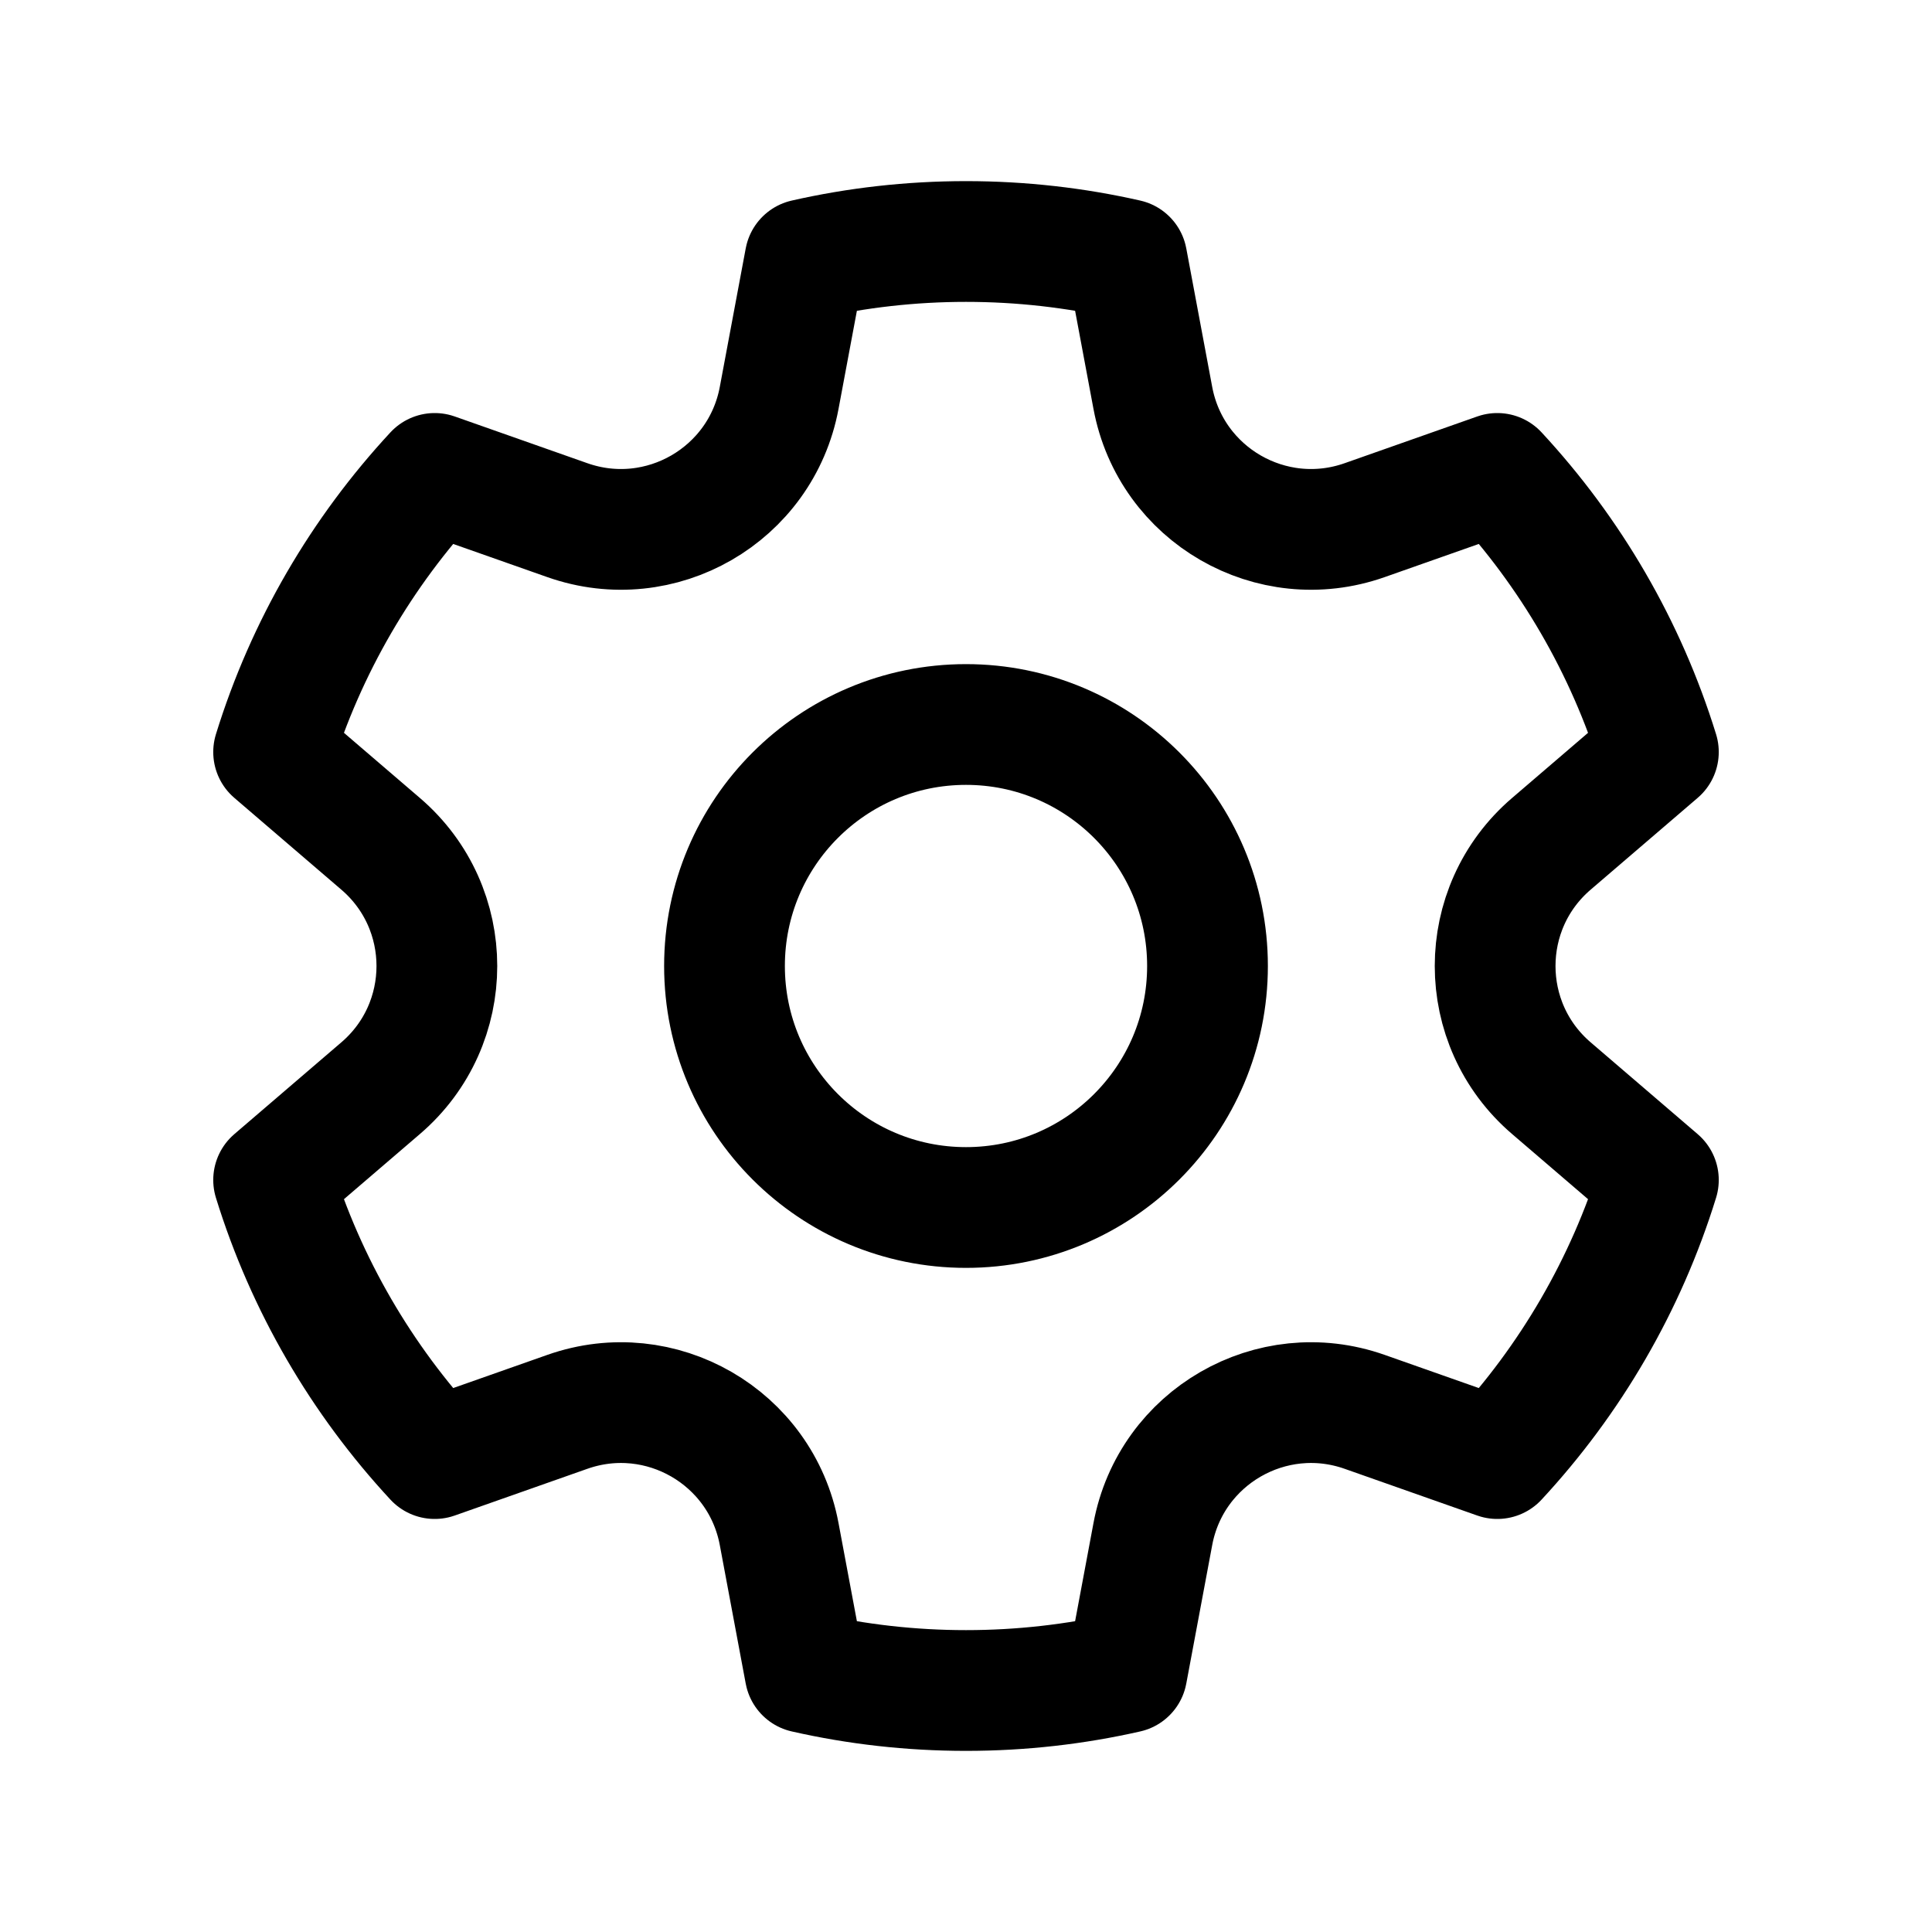 <svg width="24" height="24" viewBox="0 0 24 24" fill="none" xmlns="http://www.w3.org/2000/svg">
<path fill-rule="evenodd" clip-rule="evenodd" d="M7.049 6.462C8.206 6.869 9.454 6.149 9.679 4.943L10.001 3.223C10.644 3.077 11.313 3 12 3C12.687 3 13.356 3.077 13.999 3.223L14.321 4.943C14.546 6.149 15.794 6.869 16.951 6.462L18.6 5.881C19.506 6.858 20.198 8.037 20.601 9.342L19.272 10.482C18.34 11.28 18.34 12.72 19.272 13.518L20.601 14.658C20.198 15.963 19.506 17.142 18.6 18.119L16.951 17.538C15.794 17.131 14.546 17.851 14.321 19.057L13.999 20.777C13.356 20.923 12.687 21 12 21C11.313 21 10.644 20.923 10.001 20.777L9.679 19.057C9.454 17.851 8.206 17.131 7.049 17.538L5.4 18.119C4.494 17.142 3.802 15.963 3.399 14.658L4.728 13.518C5.66 12.72 5.66 11.28 4.728 10.482L3.399 9.342C3.802 8.037 4.494 6.858 5.4 5.881L7.049 6.462ZM12 9C13.657 9 15 10.343 15 12C15 13.657 13.657 15 12 15C10.343 15 9 13.657 9 12C9 10.343 10.343 9 12 9Z" stroke="currentColor" stroke-width="1.5" stroke-linecap="round" stroke-linejoin="round"/>
</svg>
